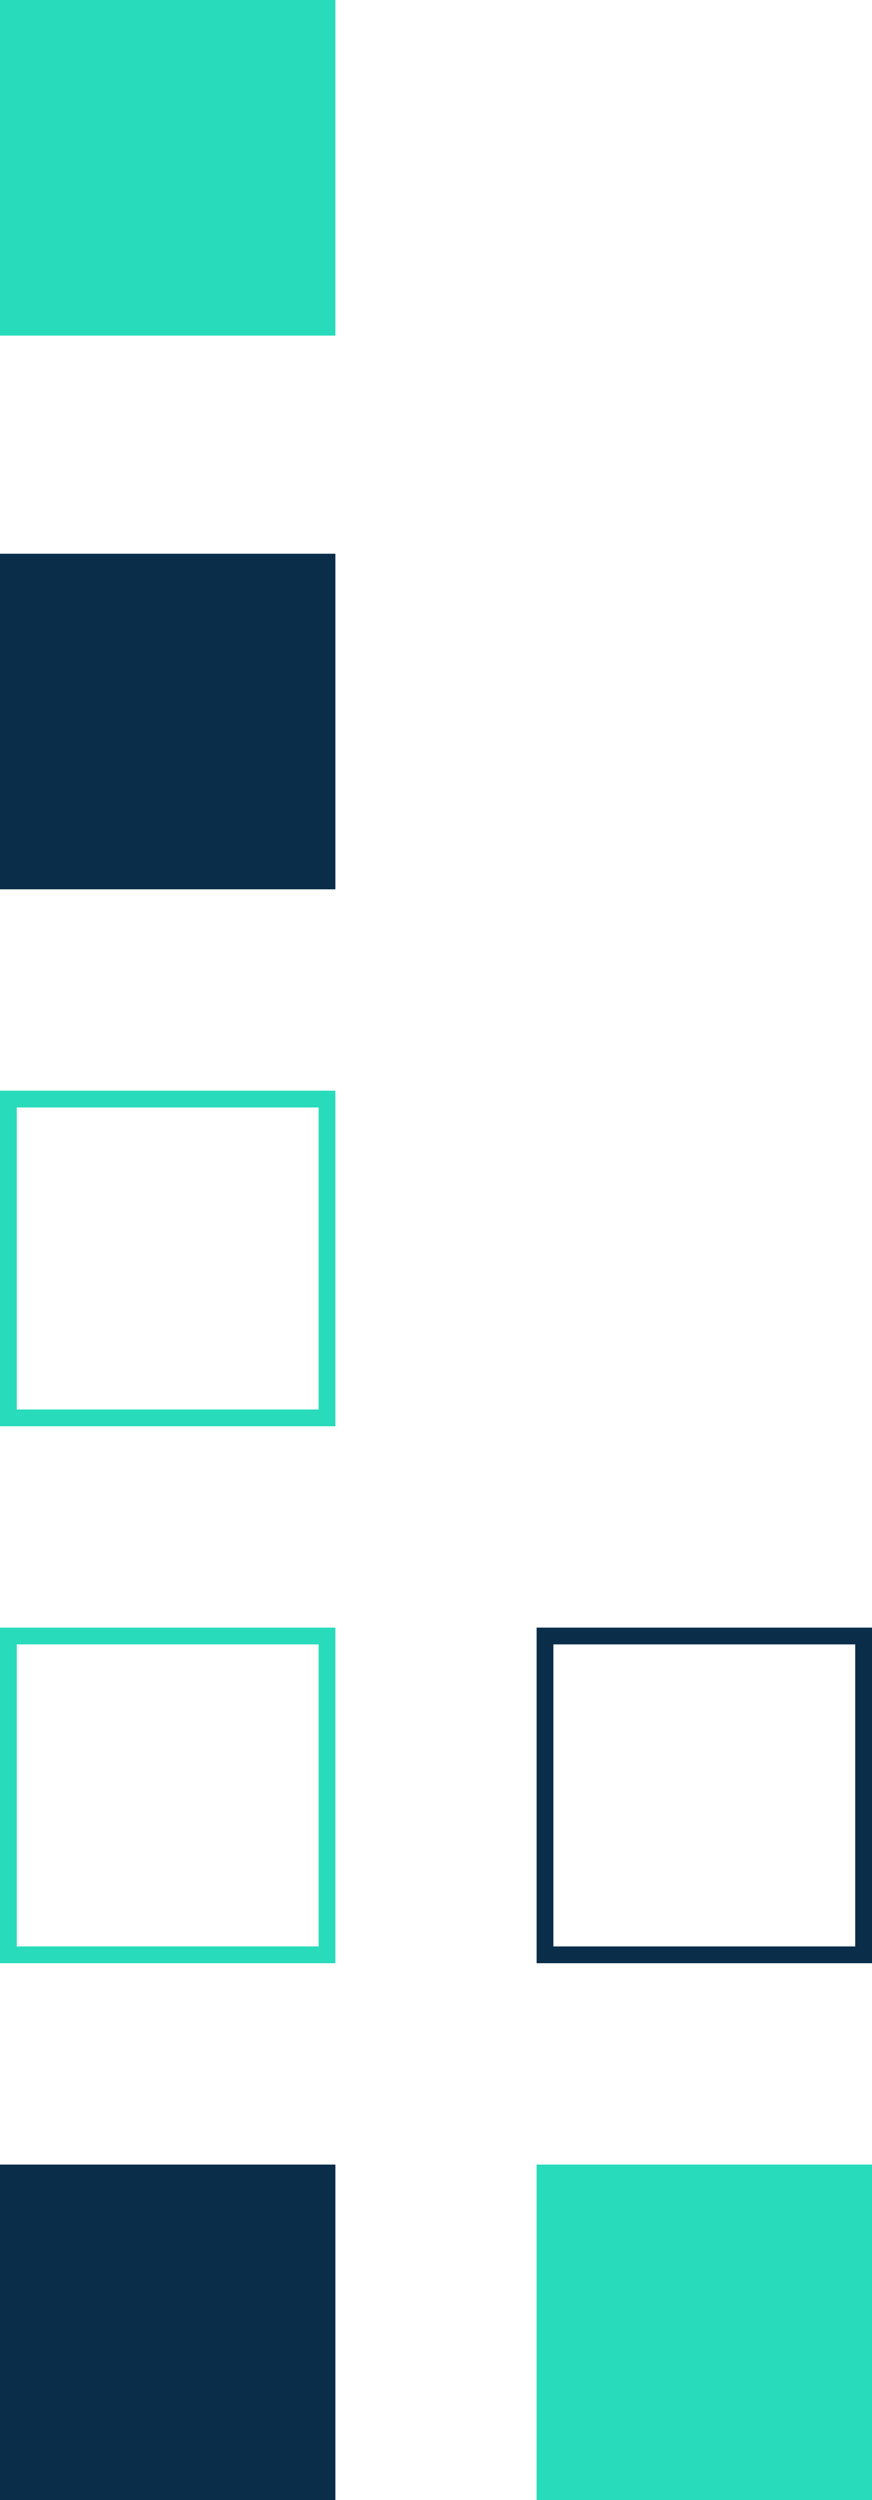 <?xml version="1.0" encoding="utf-8"?>
<!-- Generator: Adobe Illustrator 27.0.1, SVG Export Plug-In . SVG Version: 6.00 Build 0)  -->
<svg version="1.1" id="Layer_1" xmlns="http://www.w3.org/2000/svg" xmlns:xlink="http://www.w3.org/1999/xlink" x="0px" y="0px"
	 viewBox="0 0 52 149" style="enable-background:new 0 0 52 149;" xml:space="preserve">
<style type="text/css">
	.st0{fill:none;stroke:#27DBBB;}
	.st1{fill:#27DBBB;}
	.st2{fill:#0A2D49;stroke:#0A2D49;}
	.st3{fill:none;stroke:#0A2D49;}
</style>
<rect x="0.5" y="65.5" class="st0" width="19" height="19"/>
<rect y="0" class="st1" width="20" height="20"/>
<rect x="0.5" y="33.5" class="st2" width="19" height="19"/>
<rect x="32" y="129" class="st1" width="20" height="20"/>
<rect x="32.5" y="97.5" class="st3" width="19" height="19"/>
<rect x="0.5" y="129.5" class="st2" width="19" height="19"/>
<rect x="0.5" y="97.5" class="st0" width="19" height="19"/>
</svg>
